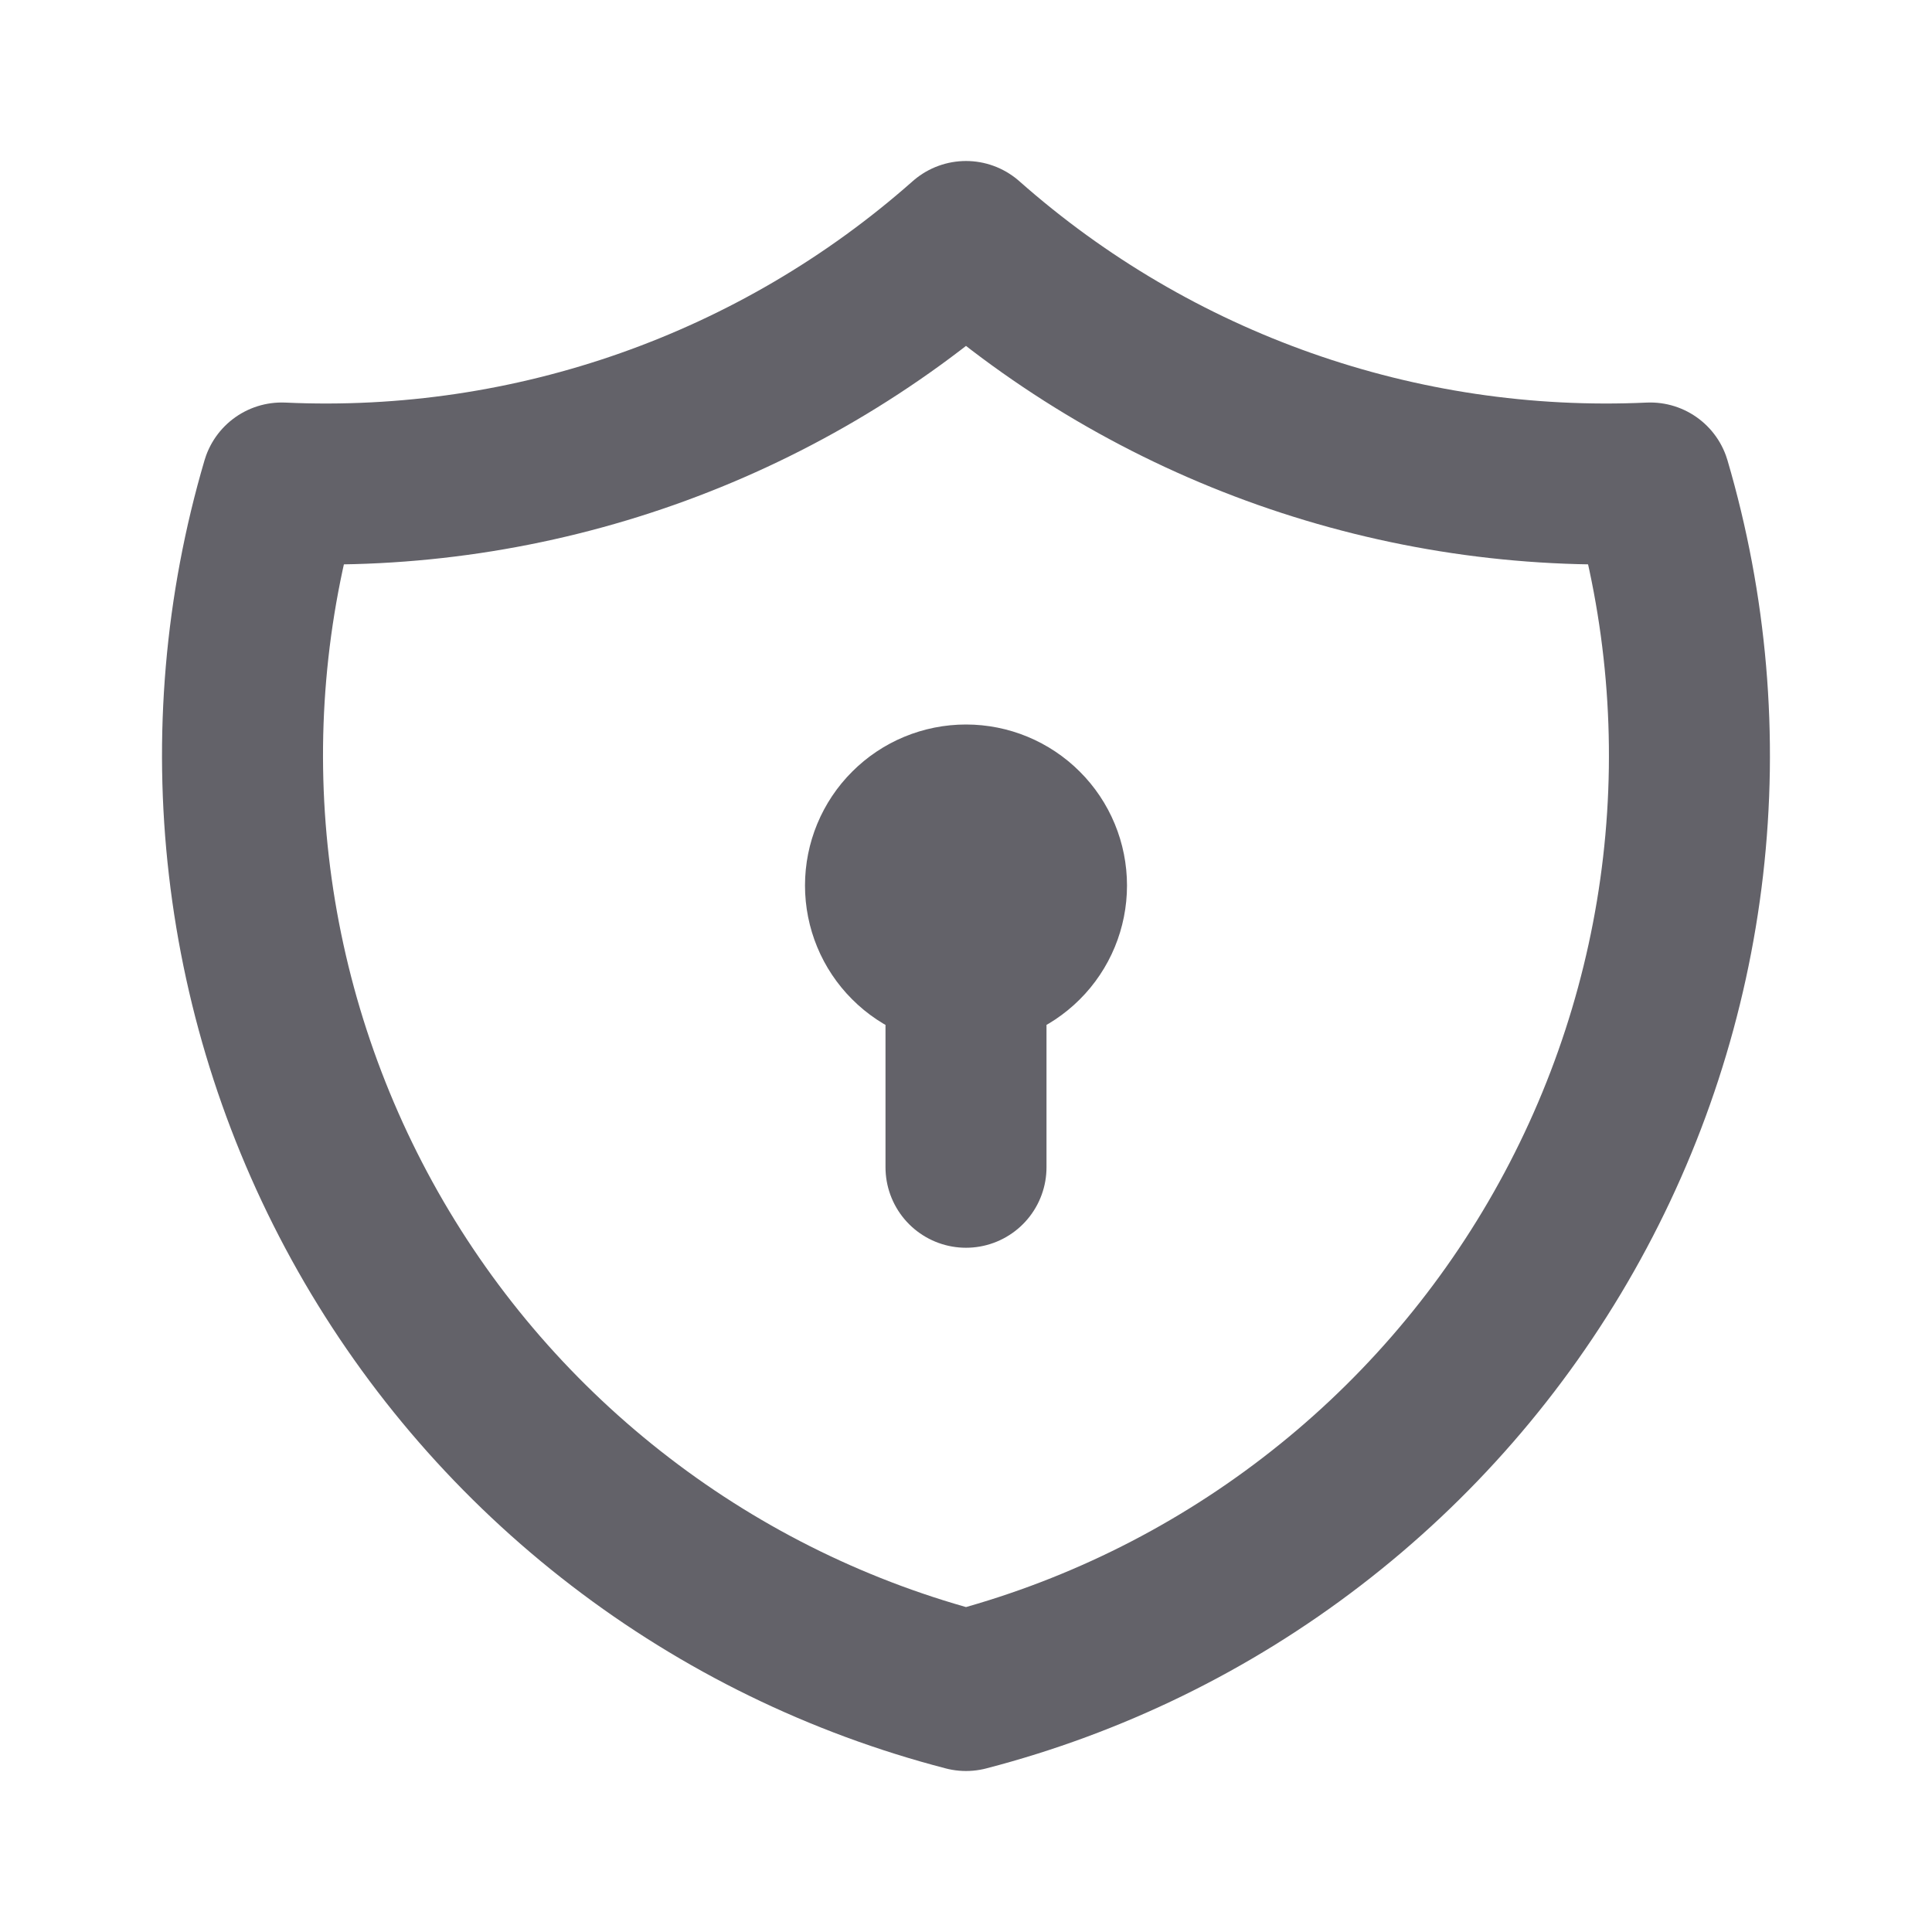 <svg width="24" height="24" viewBox="0 0 24 24" fill="none" xmlns="http://www.w3.org/2000/svg">
<path d="M12 12C11.735 12 11.48 11.895 11.293 11.707C11.105 11.52 11 11.265 11 11C11 10.735 11.105 10.48 11.293 10.293C11.48 10.105 11.735 10 12 10C12.265 10 12.519 10.105 12.707 10.293C12.895 10.48 13 10.735 13 11C13 11.265 12.895 11.52 12.707 11.707C12.519 11.895 12.265 12 12 12ZM12 12V14.5M12 3C14.336 5.067 17.384 6.143 20.5 6C20.953 7.543 21.092 9.161 20.908 10.759C20.724 12.357 20.22 13.901 19.427 15.3C18.634 16.7 17.568 17.925 16.292 18.904C15.016 19.884 13.557 20.596 12 21C10.443 20.596 8.983 19.884 7.707 18.904C6.431 17.925 5.365 16.7 4.572 15.3C3.78 13.901 3.276 12.357 3.092 10.759C2.907 9.161 3.046 7.543 3.5 6C6.615 6.143 9.664 5.067 12 3Z" stroke="#636269" stroke-width="2" stroke-linecap="round" stroke-linejoin="round"/>
</svg>

